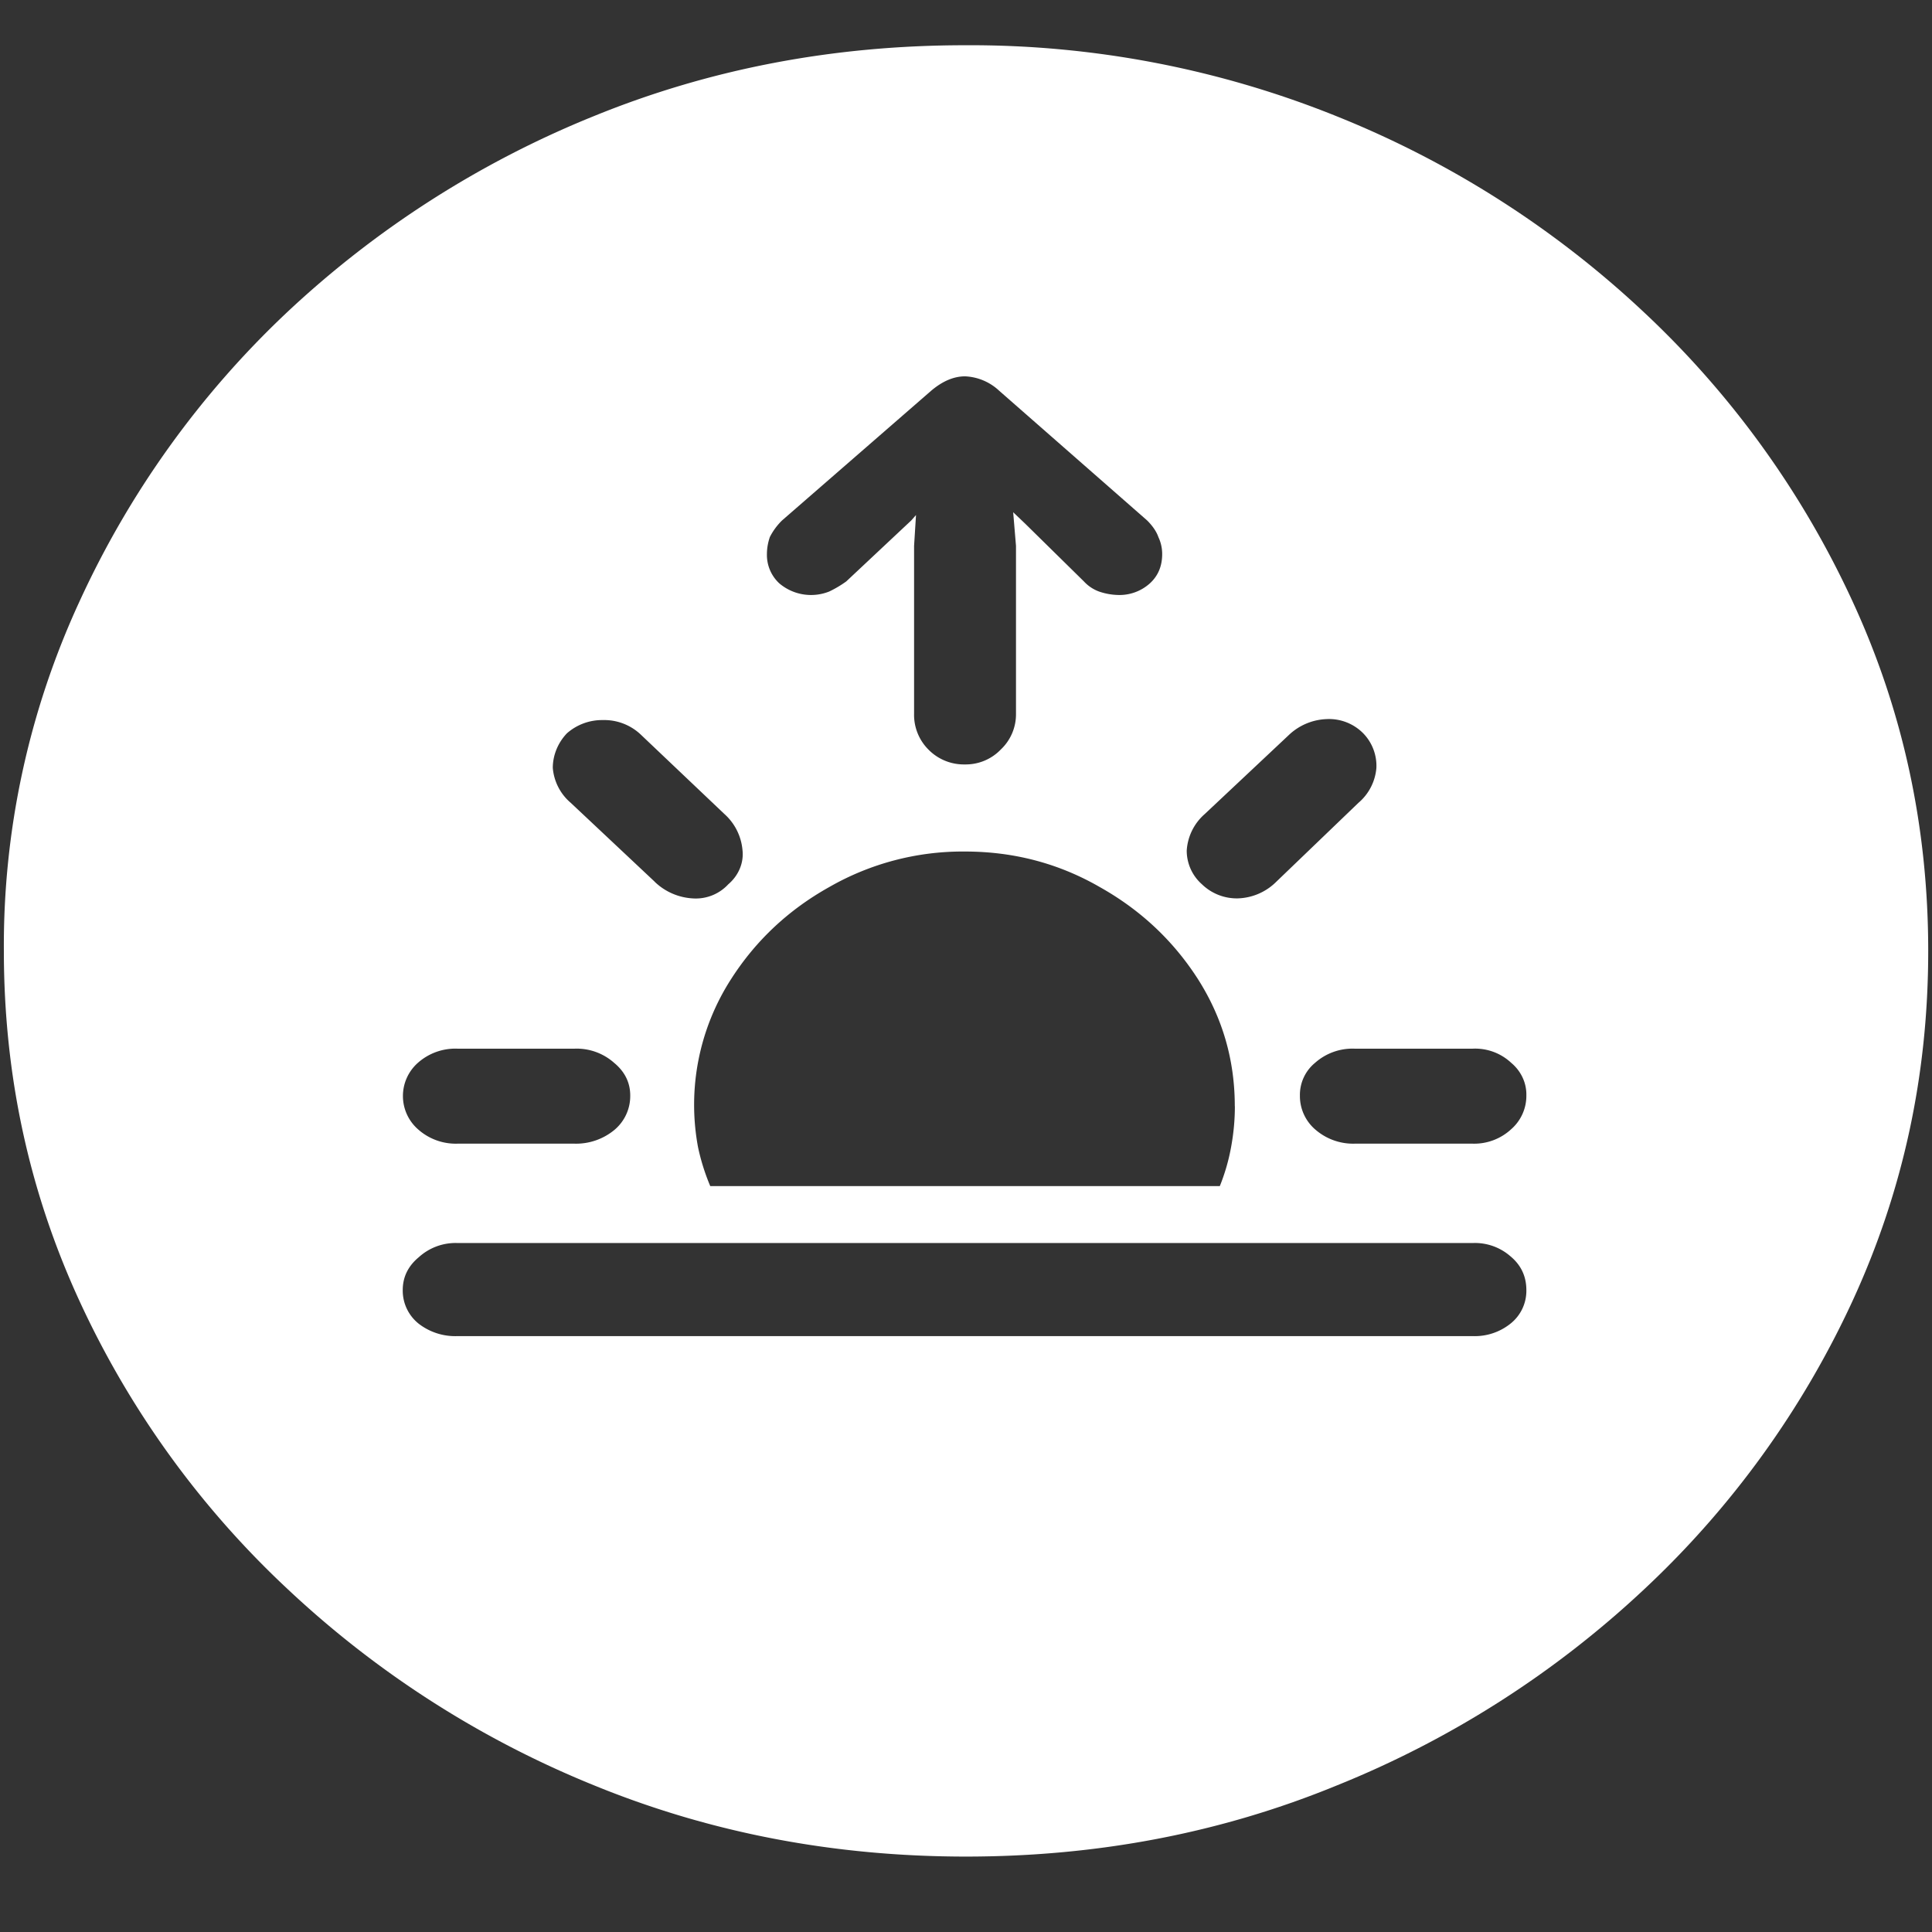 <svg xmlns="http://www.w3.org/2000/svg" width="24" height="24"><rect width="100%" height="100%" fill="#333333" stroke="none"/><path style="stroke:none;fill-rule:nonzero;fill:#fff;fill-opacity:1" d="M12 23.063c1.633 0 3.168-.293 4.605-.883a12.29 12.29 0 0 0 3.82-2.438 11.482 11.482 0 0 0 2.59-3.586c.626-1.36.938-2.804.938-4.343 0-1.536-.312-2.981-.937-4.336a11.514 11.514 0 0 0-2.59-3.594 12.22 12.22 0 0 0-3.82-2.438 12.166 12.166 0 0 0-4.618-.883c-1.633 0-3.172.293-4.617.883a12.307 12.307 0 0 0-3.809 2.438A11.523 11.523 0 0 0 .985 7.477a10.187 10.187 0 0 0-.937 4.335c0 1.54.312 2.985.937 4.344a11.438 11.438 0 0 0 2.59 3.586 12.307 12.307 0 0 0 3.809 2.438c1.445.59 2.984.883 4.617.883Zm-6.316-8.856a.704.704 0 0 1-.493-.18.55.55 0 0 1 0-.824.7.7 0 0 1 .493-.176h1.453a.7.7 0 0 1 .492.176c.133.11.2.246.2.406a.548.548 0 0 1-.2.43.746.746 0 0 1-.492.168Zm2.449-3.254-1.043-.98a.637.637 0 0 1-.223-.434c0-.156.063-.312.176-.43a.661.661 0 0 1 .445-.164.66.66 0 0 1 .48.188l1.032.98a.68.68 0 0 1 .223.442c.02.16-.047.32-.176.43a.549.549 0 0 1-.445.175.74.74 0 0 1-.47-.207Zm3.855-1.457a.616.616 0 0 1-.457-.187.61.61 0 0 1-.176-.442V6.781l.024-.383-.059.067-.808.758a1.366 1.366 0 0 1-.211.125.61.61 0 0 1-.621-.102.481.481 0 0 1-.153-.363c0-.07.012-.14.036-.211a.788.788 0 0 1 .152-.207l1.851-1.61c.141-.12.282-.18.422-.18a.66.66 0 0 1 .422.177l1.84 1.613c.07.07.117.14.14.207a.49.49 0 0 1 .047.21c0 .15-.05.27-.152.364a.564.564 0 0 1-.398.145.778.778 0 0 1-.235-.043.48.48 0 0 1-.187-.125l-.727-.715-.152-.145.035.418v2.086a.6.6 0 0 1-.187.442.604.604 0 0 1-.446.187Zm2.942 1.488a.557.557 0 0 1-.188-.418.656.656 0 0 1 .223-.453l1.043-.98a.72.72 0 0 1 .469-.2.597.597 0 0 1 .457.176.579.579 0 0 1 .164.43.637.637 0 0 1-.223.434l-1.02.98a.706.706 0 0 1-.48.207.622.622 0 0 1-.445-.176Zm1.898 3.223a.715.715 0 0 1-.48-.168.548.548 0 0 1-.2-.43.515.515 0 0 1 .188-.406.7.7 0 0 1 .492-.176h1.465a.656.656 0 0 1 .48.176c.122.102.192.25.188.406a.55.55 0 0 1-.188.418.676.676 0 0 1-.48.18Zm-1.488-.465c0 .172-.016.34-.047.508a2.474 2.474 0 0 1-.14.484H8.823a2.679 2.679 0 0 1-.152-.484 2.883 2.883 0 0 1 .41-2.086c.305-.477.711-.86 1.219-1.144a3.33 3.33 0 0 1 1.687-.442c.61 0 1.168.149 1.676.442.508.285.914.668 1.219 1.144.305.48.457 1.004.457 1.578Zm-9.668 2.856a.742.742 0 0 1-.469-.153.525.525 0 0 1-.2-.418c0-.164.067-.3.2-.41a.679.679 0 0 1 .469-.176h12.633a.67.67 0 0 1 .457.164c.133.11.199.25.199.422a.52.52 0 0 1-.2.418.71.71 0 0 1-.456.153Zm0 0"/></svg>